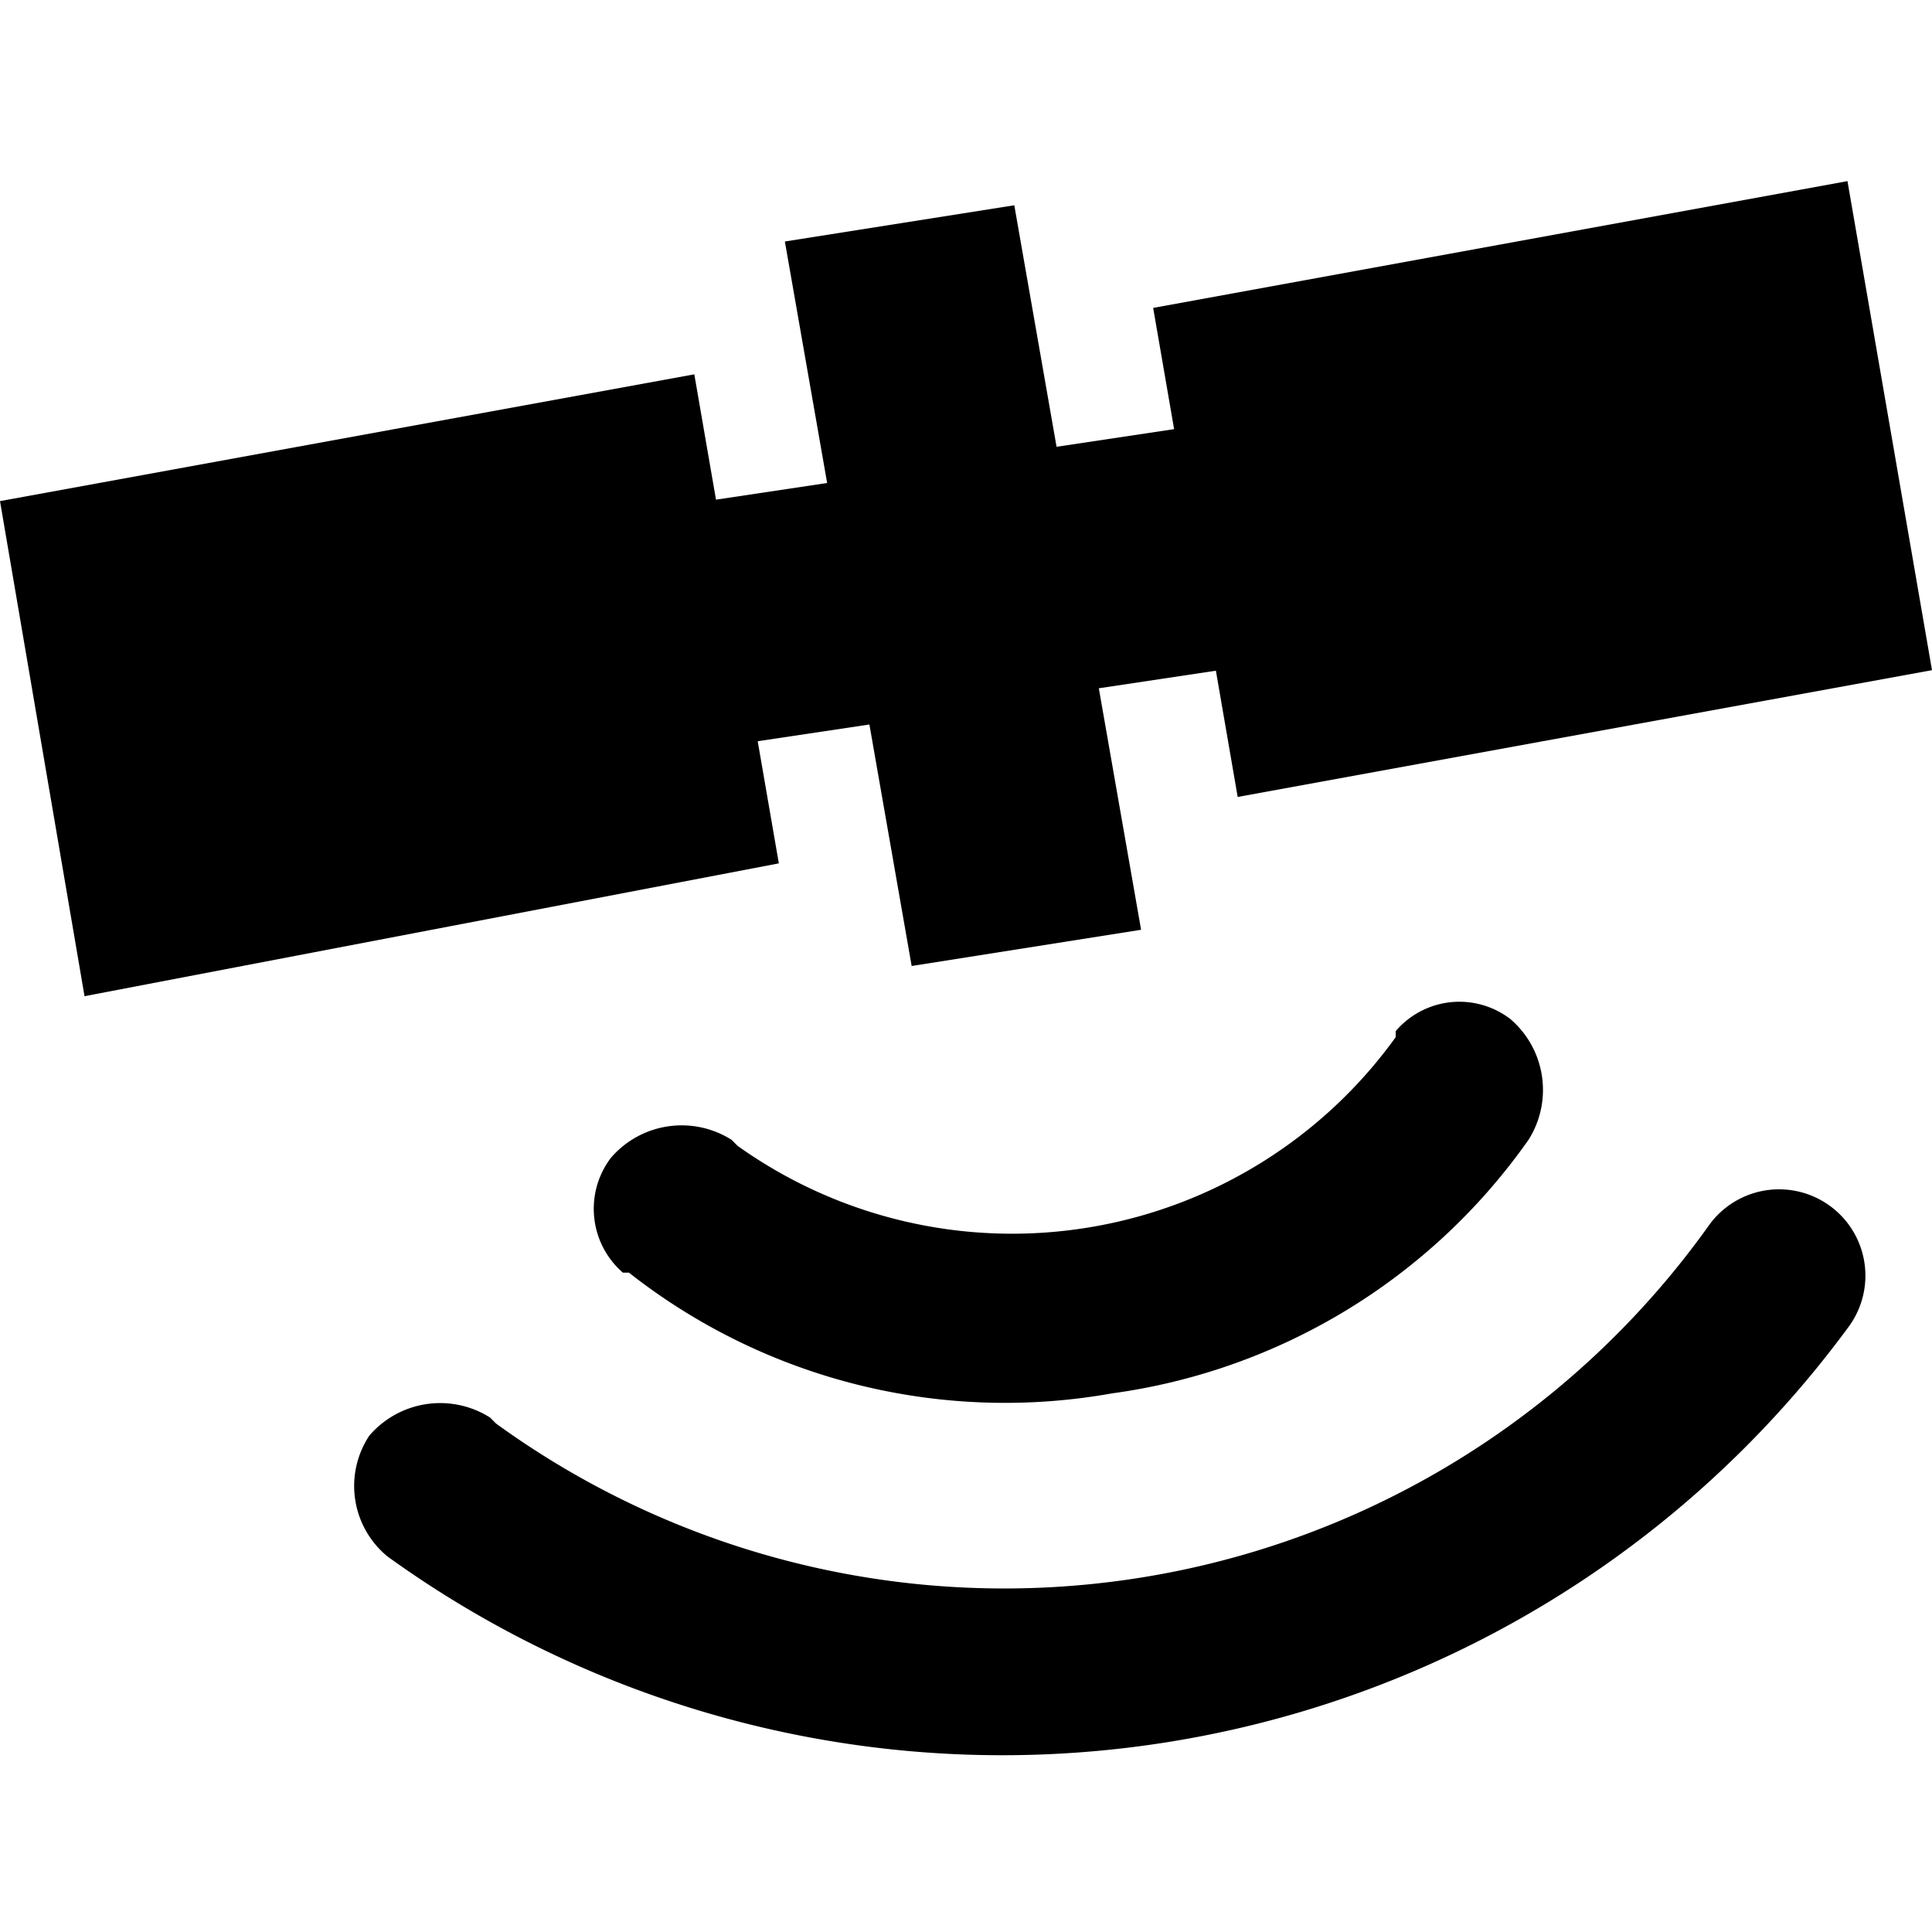 <svg xmlns="http://www.w3.org/2000/svg" width="32" height="32" viewBox="0 0 32 32"><title>icon_gnss-2</title><polygon points="20.5 13.2 32 11.1 30.6 3 19.1 5.1 19.447 7.108 17.5 7.4 16.8 3.4 13 4 13.7 8 11.859 8.276 11.5 6.2 0 8.3 1.4 16.5 12.9 14.3 12.55 12.277 14.4 12 15.1 16 18.9 15.4 18.2 11.4 20.139 11.109 20.5 13.2"/><path d="M18.417,23.079a10.101,10.101,0,0,0,6.9-4.2,1.546,1.546,0,0,0-.3-2,1.387,1.387,0,0,0-1.9.2v.1a7.829,7.829,0,0,1-10.9,1.8l-.1-.1a1.546,1.546,0,0,0-2,.3,1.399,1.399,0,0,0,.2,1.9h.1a10.075,10.075,0,0,0,8,2"/><path d="M6.417,25.779a17.394,17.394,0,0,0,24.2-3.8,1.43,1.43,0,0,0-2.3-1.7,14.333,14.333,0,0,1-20.1,3.3l-.1-.1a1.546,1.546,0,0,0-2,.3,1.51,1.51,0,0,0,.3,2"/></svg>